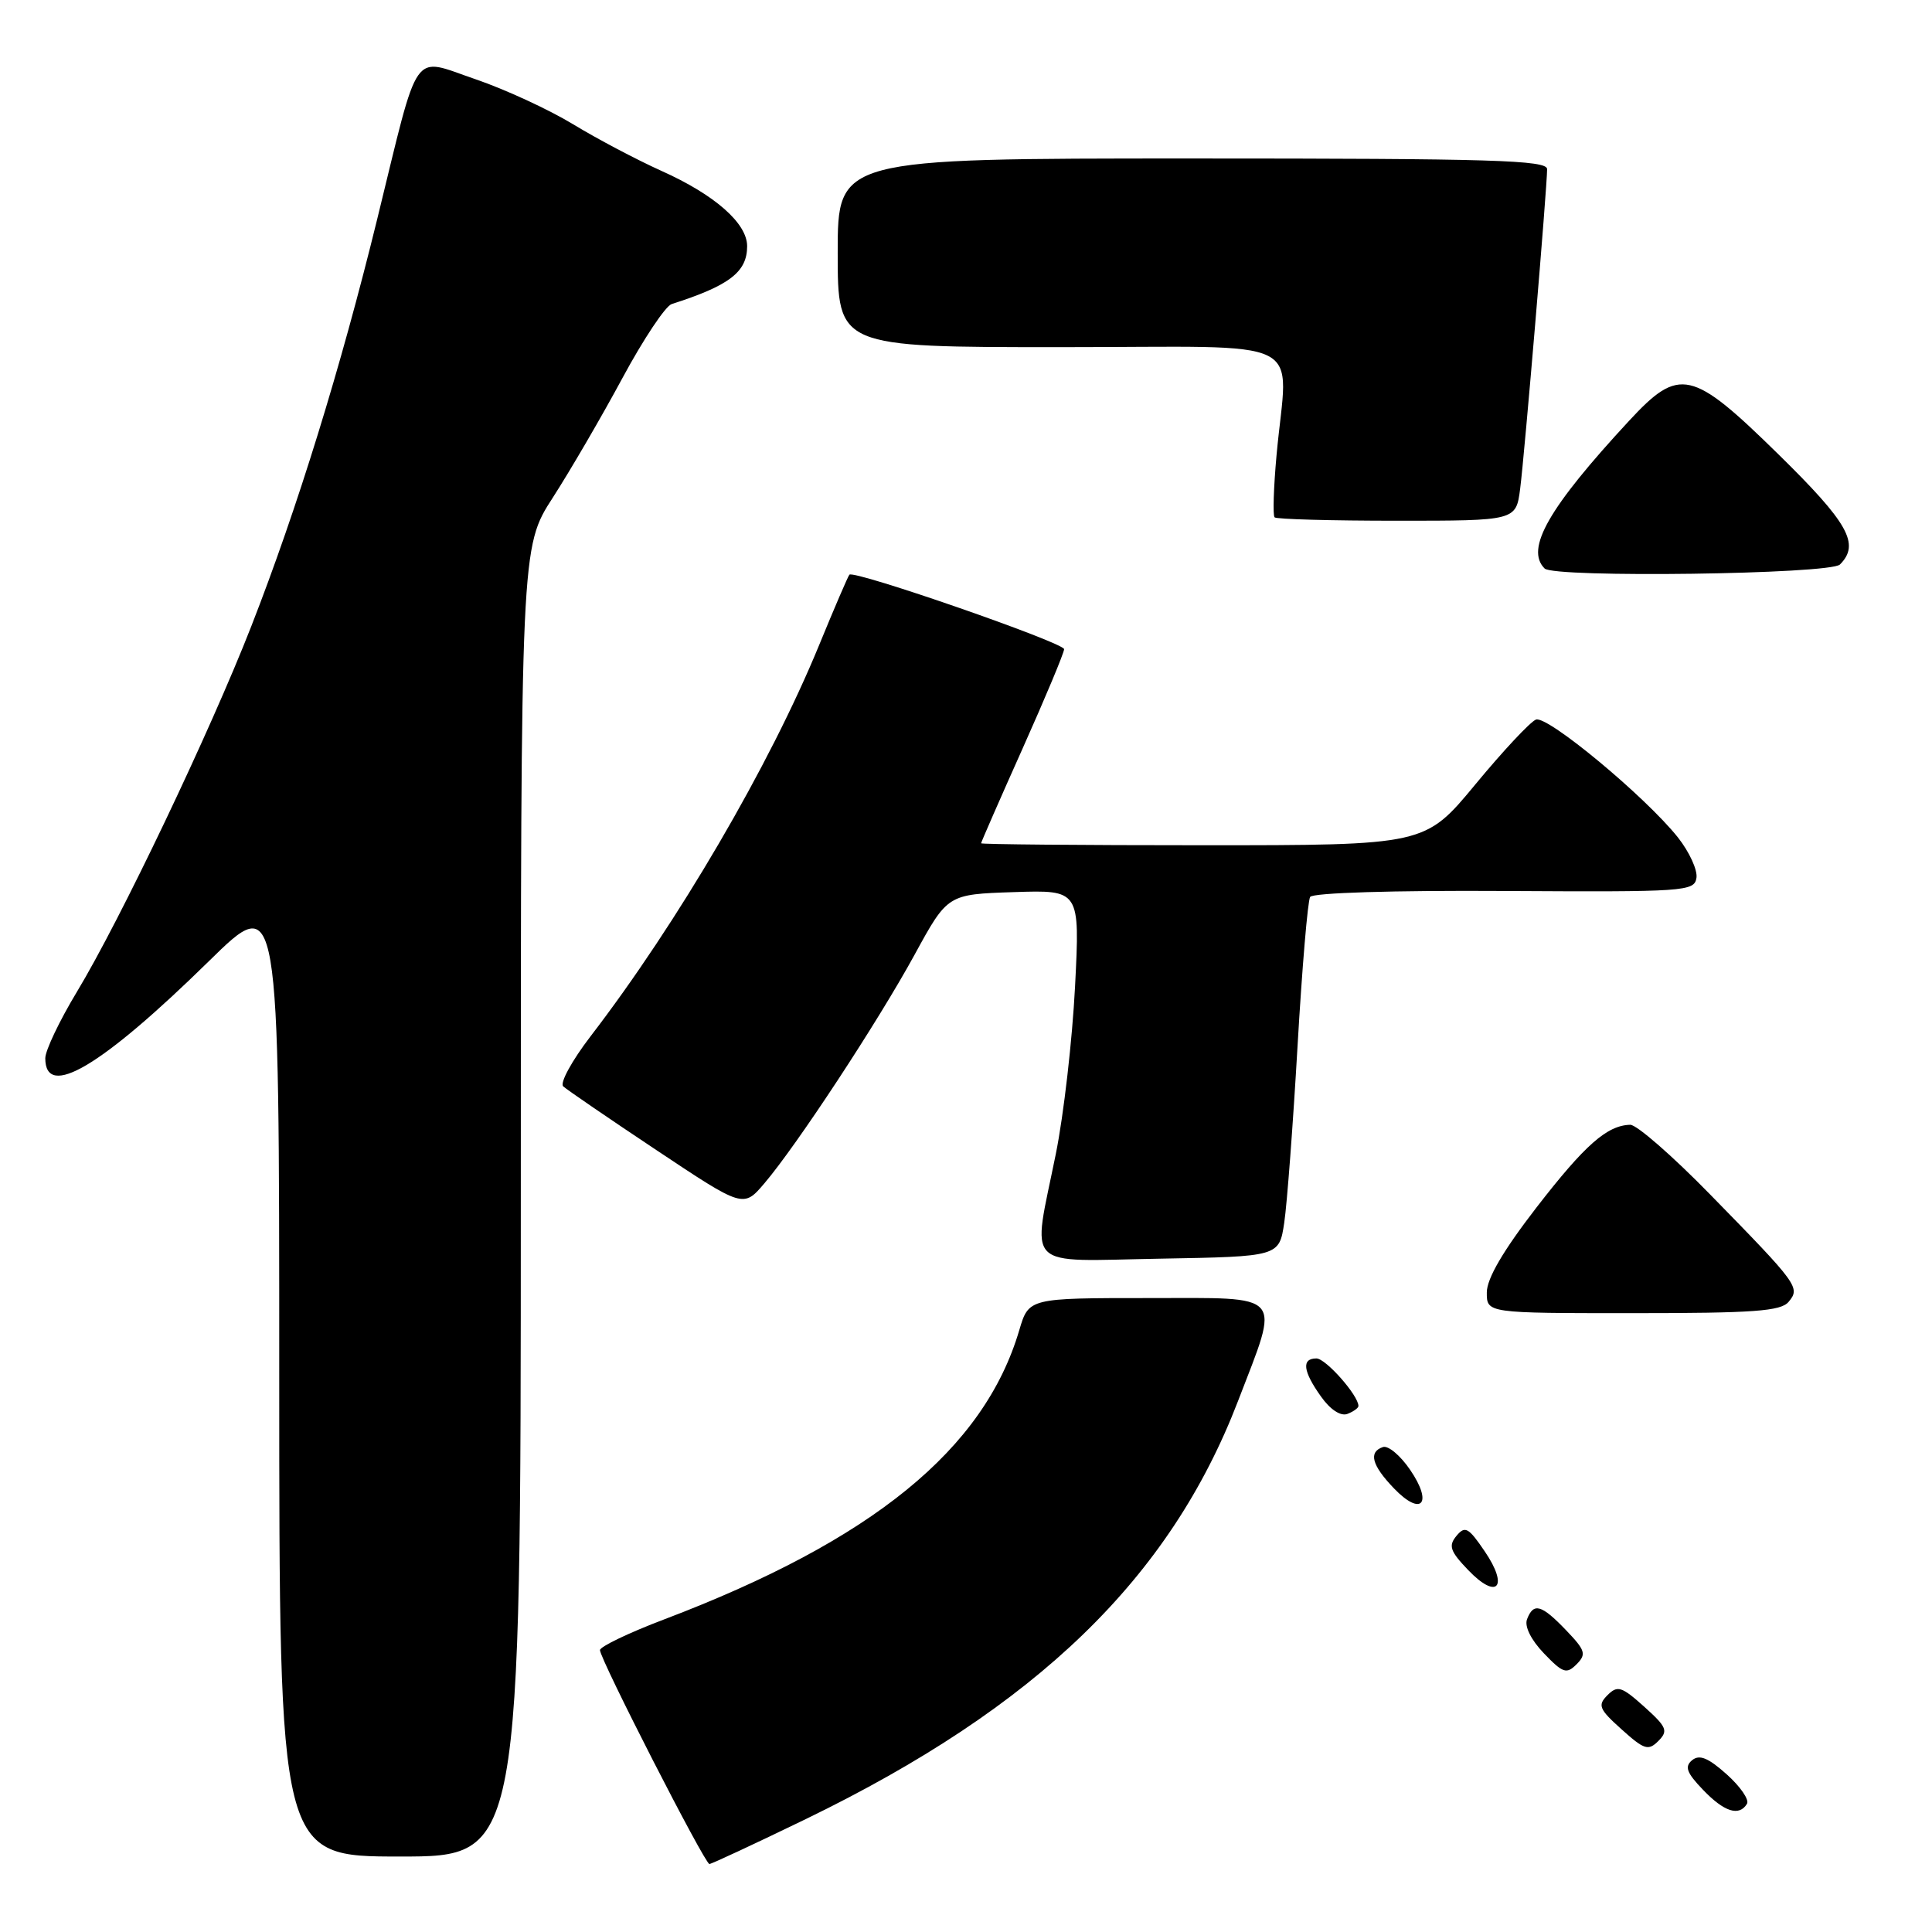 <?xml version="1.0" encoding="UTF-8" standalone="no"?>
<!DOCTYPE svg PUBLIC "-//W3C//DTD SVG 1.1//EN" "http://www.w3.org/Graphics/SVG/1.1/DTD/svg11.dtd" >
<svg xmlns="http://www.w3.org/2000/svg" xmlns:xlink="http://www.w3.org/1999/xlink" version="1.1" viewBox="0 0 256 256">
 <g >
 <path fill="currentColor"
d=" M 106.77 241.04 C 137.40 226.17 155.02 209.13 164.05 185.63 C 169.63 171.09 170.42 172.00 152.24 172.00 C 136.32 172.00 136.32 172.00 135.06 176.25 C 130.40 192.05 115.58 204.11 88.00 214.58 C 83.33 216.35 79.50 218.19 79.50 218.65 C 79.50 219.84 93.39 246.99 94.00 246.99 C 94.28 246.99 100.02 244.31 106.77 241.04 Z  M 69.01 159.25 C 69.01 72.50 69.01 72.50 73.26 65.92 C 75.59 62.30 79.75 55.16 82.50 50.05 C 85.25 44.95 88.17 40.56 89.00 40.29 C 96.66 37.84 99.00 36.04 99.00 32.62 C 99.00 29.58 94.71 25.81 87.64 22.64 C 84.41 21.19 79.14 18.41 75.93 16.46 C 72.72 14.51 66.91 11.83 63.01 10.50 C 54.44 7.59 55.66 5.87 49.99 29.00 C 45.14 48.78 39.39 67.39 33.29 83.00 C 27.86 96.90 15.93 121.92 10.18 131.44 C 7.88 135.25 6.00 139.20 6.00 140.22 C 6.00 145.74 13.42 141.34 27.68 127.36 C 37.00 118.21 37.00 118.21 37.00 182.11 C 37.00 246.00 37.00 246.00 53.00 246.00 C 69.00 246.00 69.00 246.00 69.01 159.25 Z  M 231.48 239.02 C 231.82 238.49 230.61 236.73 228.80 235.11 C 226.34 232.91 225.18 232.44 224.21 233.24 C 223.19 234.09 223.49 234.90 225.65 237.15 C 228.46 240.09 230.44 240.72 231.48 239.02 Z  M 217.87 226.15 C 214.87 223.46 214.33 223.29 213.00 224.62 C 211.67 225.95 211.87 226.46 214.87 229.15 C 217.87 231.85 218.41 232.02 219.74 230.69 C 221.07 229.35 220.87 228.85 217.87 226.15 Z  M 207.51 216.01 C 204.25 212.61 203.20 212.31 202.34 214.56 C 201.98 215.50 202.86 217.28 204.57 219.07 C 207.09 221.70 207.57 221.86 208.90 220.53 C 210.23 219.19 210.08 218.69 207.51 216.01 Z  M 196.74 205.57 C 194.58 202.39 194.13 202.14 192.99 203.51 C 191.90 204.83 192.14 205.54 194.54 208.04 C 198.39 212.06 199.96 210.30 196.74 205.57 Z  M 186.85 194.76 C 185.56 192.86 183.94 191.51 183.25 191.74 C 181.30 192.40 181.76 194.14 184.69 197.20 C 188.35 201.02 189.92 199.24 186.85 194.76 Z  M 180.00 186.30 C 180.00 184.90 175.67 180.00 174.43 180.00 C 172.44 180.00 172.64 181.69 175.04 185.05 C 176.27 186.79 177.65 187.69 178.54 187.35 C 179.34 187.04 180.00 186.57 180.00 186.30 Z  M 237.00 172.50 C 238.57 170.61 238.30 170.23 226.58 158.25 C 221.61 153.16 216.86 149.02 216.02 149.04 C 212.95 149.11 210.02 151.69 203.59 160.00 C 199.18 165.71 197.02 169.40 197.01 171.25 C 197.00 174.00 197.00 174.00 216.38 174.00 C 232.38 174.00 235.97 173.74 237.00 172.50 Z  M 170.17 162.00 C 170.54 159.53 171.33 149.01 171.93 138.64 C 172.53 128.27 173.28 119.36 173.60 118.85 C 173.93 118.30 184.63 117.97 199.34 118.06 C 223.30 118.20 224.51 118.12 224.79 116.32 C 224.95 115.28 223.84 112.87 222.33 110.96 C 218.01 105.54 205.04 94.77 203.52 95.35 C 202.77 95.64 199.16 99.50 195.49 103.94 C 188.82 112.00 188.82 112.00 159.41 112.00 C 143.23 112.00 130.00 111.88 130.00 111.74 C 130.00 111.60 132.47 105.95 135.50 99.18 C 138.53 92.41 141.00 86.49 141.00 86.02 C 141.00 85.16 113.15 75.49 112.55 76.15 C 112.37 76.34 110.56 80.55 108.53 85.50 C 101.99 101.43 89.80 122.28 78.24 137.33 C 75.78 140.54 74.15 143.52 74.63 143.95 C 75.11 144.39 80.67 148.20 87.00 152.41 C 98.50 160.07 98.50 160.07 101.30 156.78 C 105.59 151.74 116.32 135.41 121.19 126.50 C 125.56 118.50 125.56 118.50 134.33 118.21 C 143.10 117.92 143.10 117.92 142.45 130.71 C 142.09 137.74 140.95 147.73 139.90 152.91 C 136.76 168.48 135.38 167.10 153.75 166.78 C 169.50 166.50 169.50 166.50 170.17 162.00 Z  M 243.80 74.80 C 246.50 72.10 244.93 69.30 235.63 60.18 C 224.16 48.93 222.53 48.56 215.87 55.75 C 205.19 67.28 202.07 72.73 204.67 75.33 C 205.93 76.59 242.50 76.10 243.80 74.80 Z  M 201.43 64.75 C 202.01 60.27 205.00 24.81 205.00 22.41 C 205.00 21.22 197.71 21.00 158.00 21.00 C 111.00 21.00 111.00 21.00 111.00 33.50 C 111.00 46.00 111.00 46.00 140.50 46.00 C 174.12 46.00 170.61 44.25 169.15 60.30 C 168.76 64.59 168.64 68.31 168.89 68.55 C 169.13 68.80 176.43 69.00 185.11 69.00 C 200.88 69.00 200.88 69.00 201.43 64.75 Z "/>
</g>
</svg>